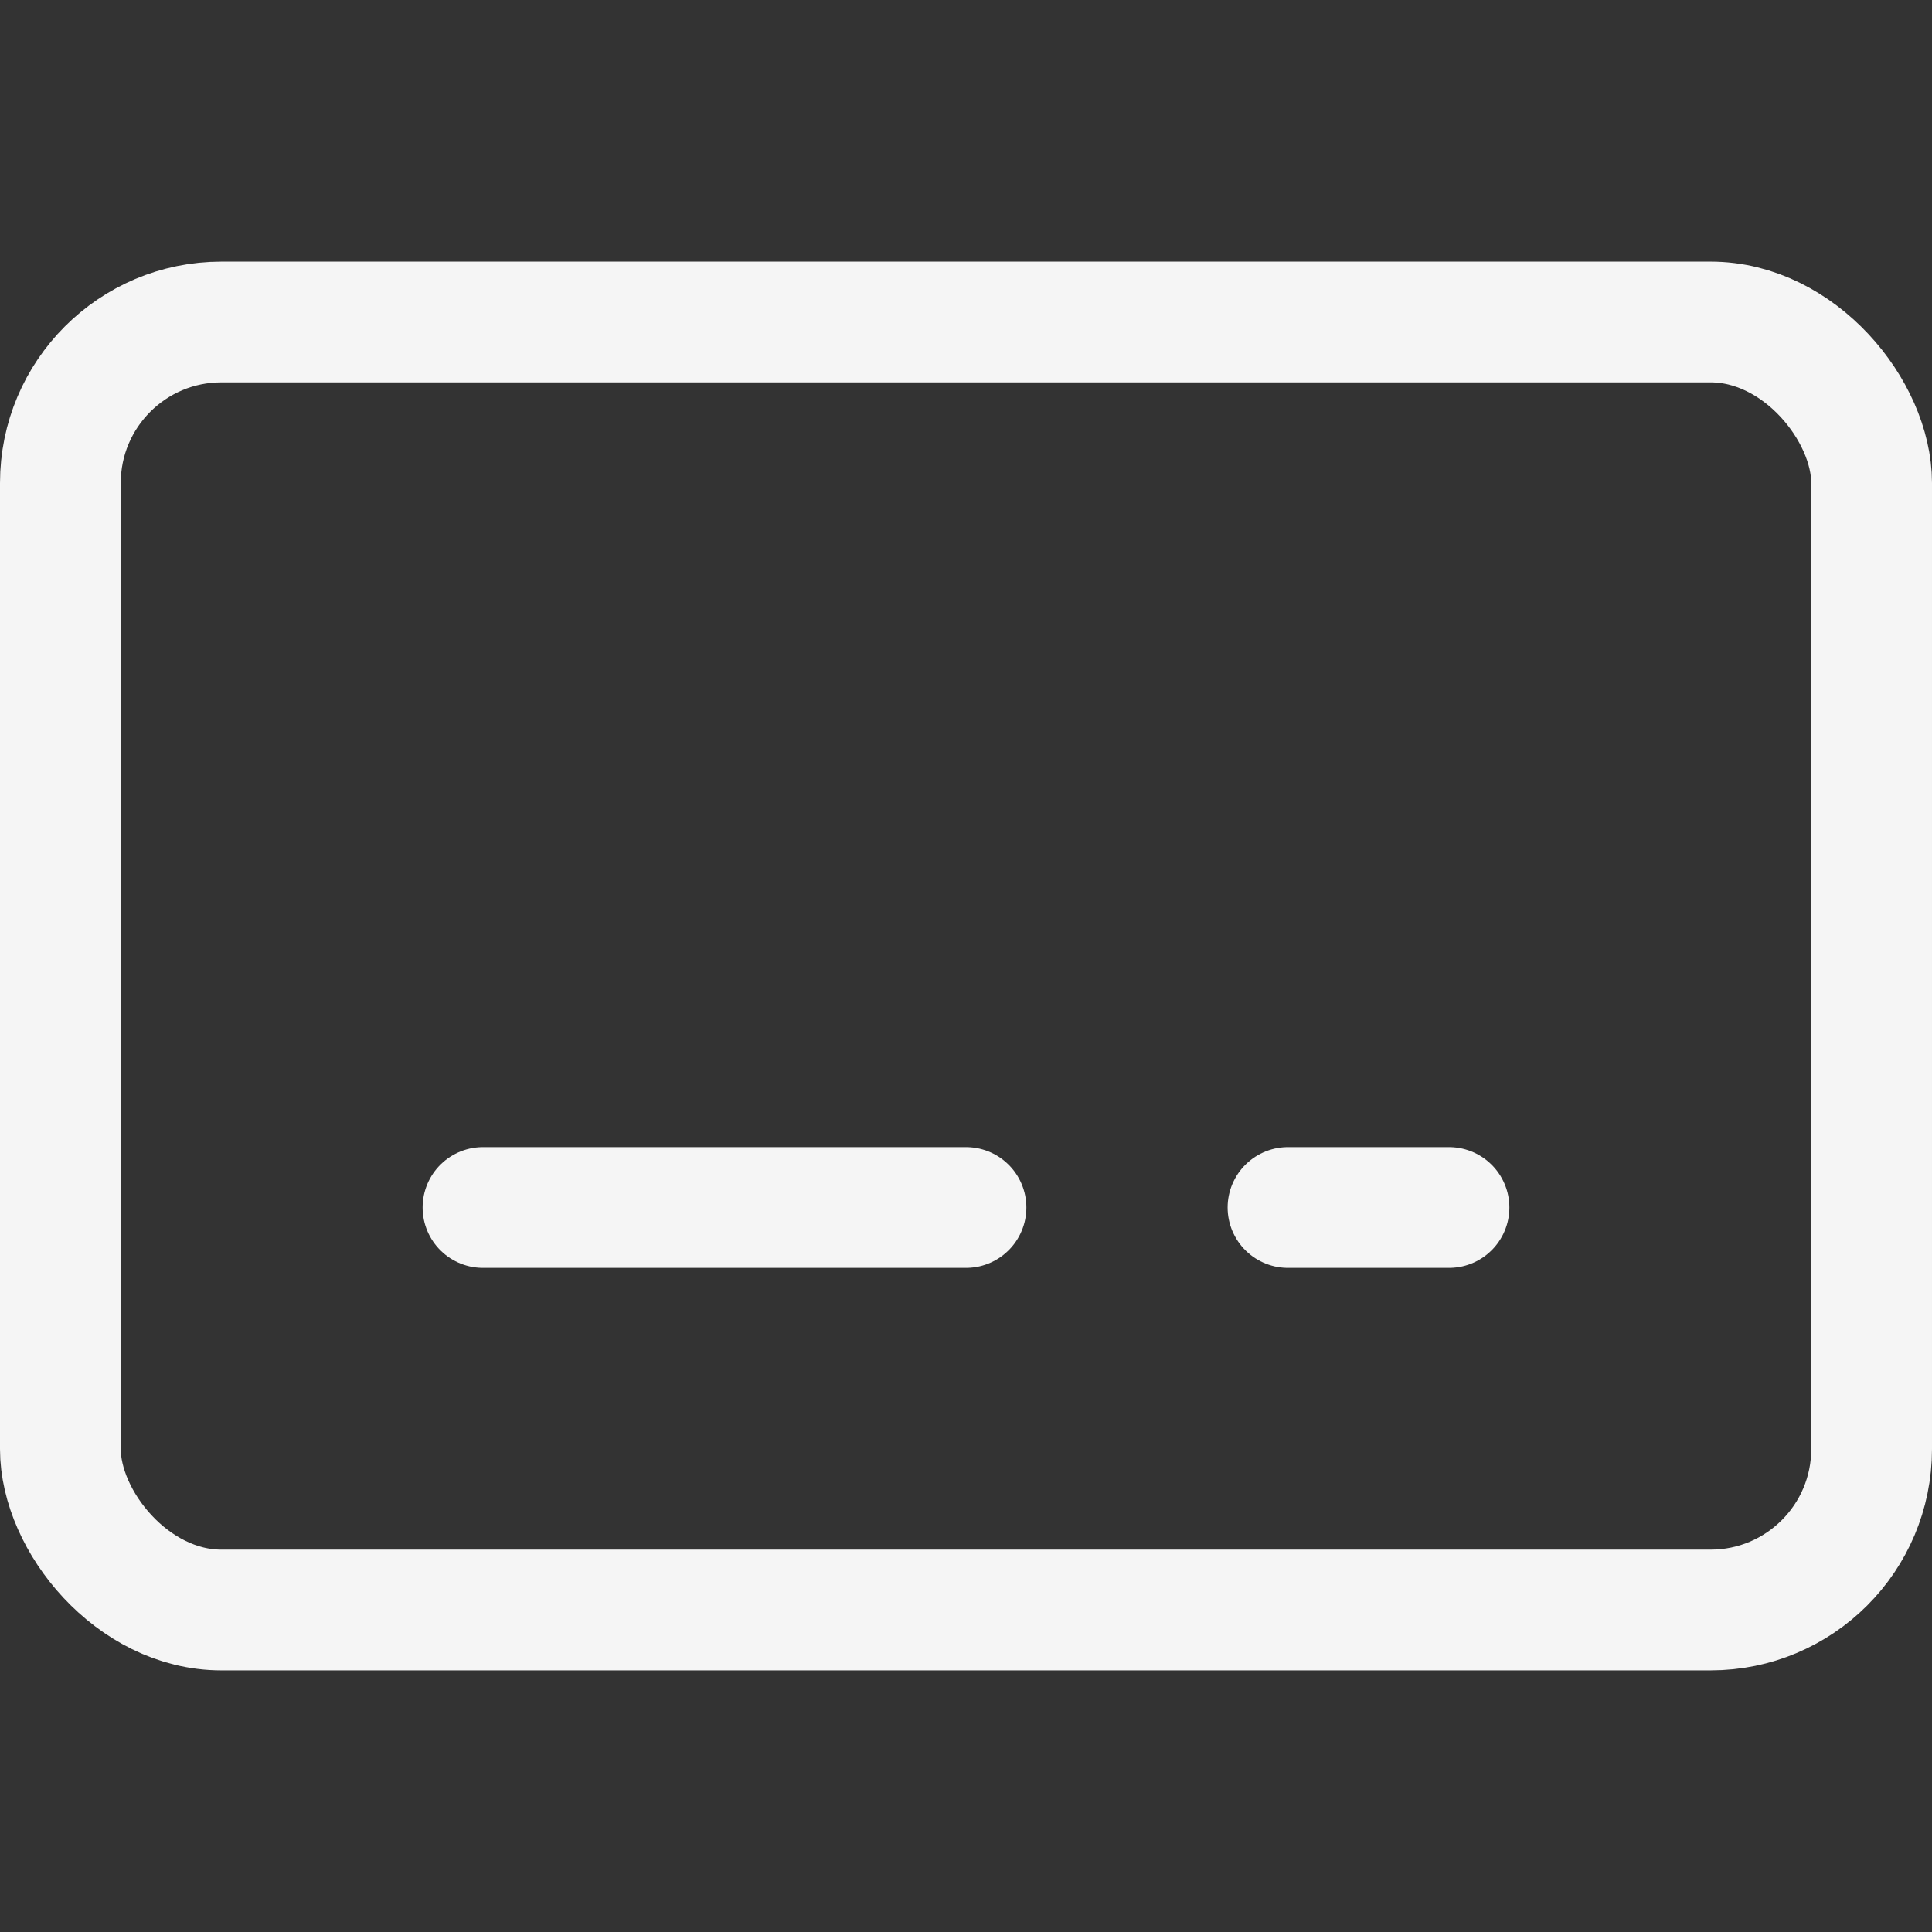 <svg width="24" height="24" viewBox="0 0 24 24" fill="none" xmlns="http://www.w3.org/2000/svg">
<rect x="0" y="0" width="24" height="24" fill="#333333" stroke="none"/>
<rect x="0.75" y="4" width="22.5" height="16" rx="2" stroke="white" stroke-opacity="0.949" stroke-width="1.5"/>
<path d="M6 15H12M16 15H18" stroke="white" stroke-opacity="0.949" stroke-width="1.5" stroke-linecap="round"/>
</svg>

